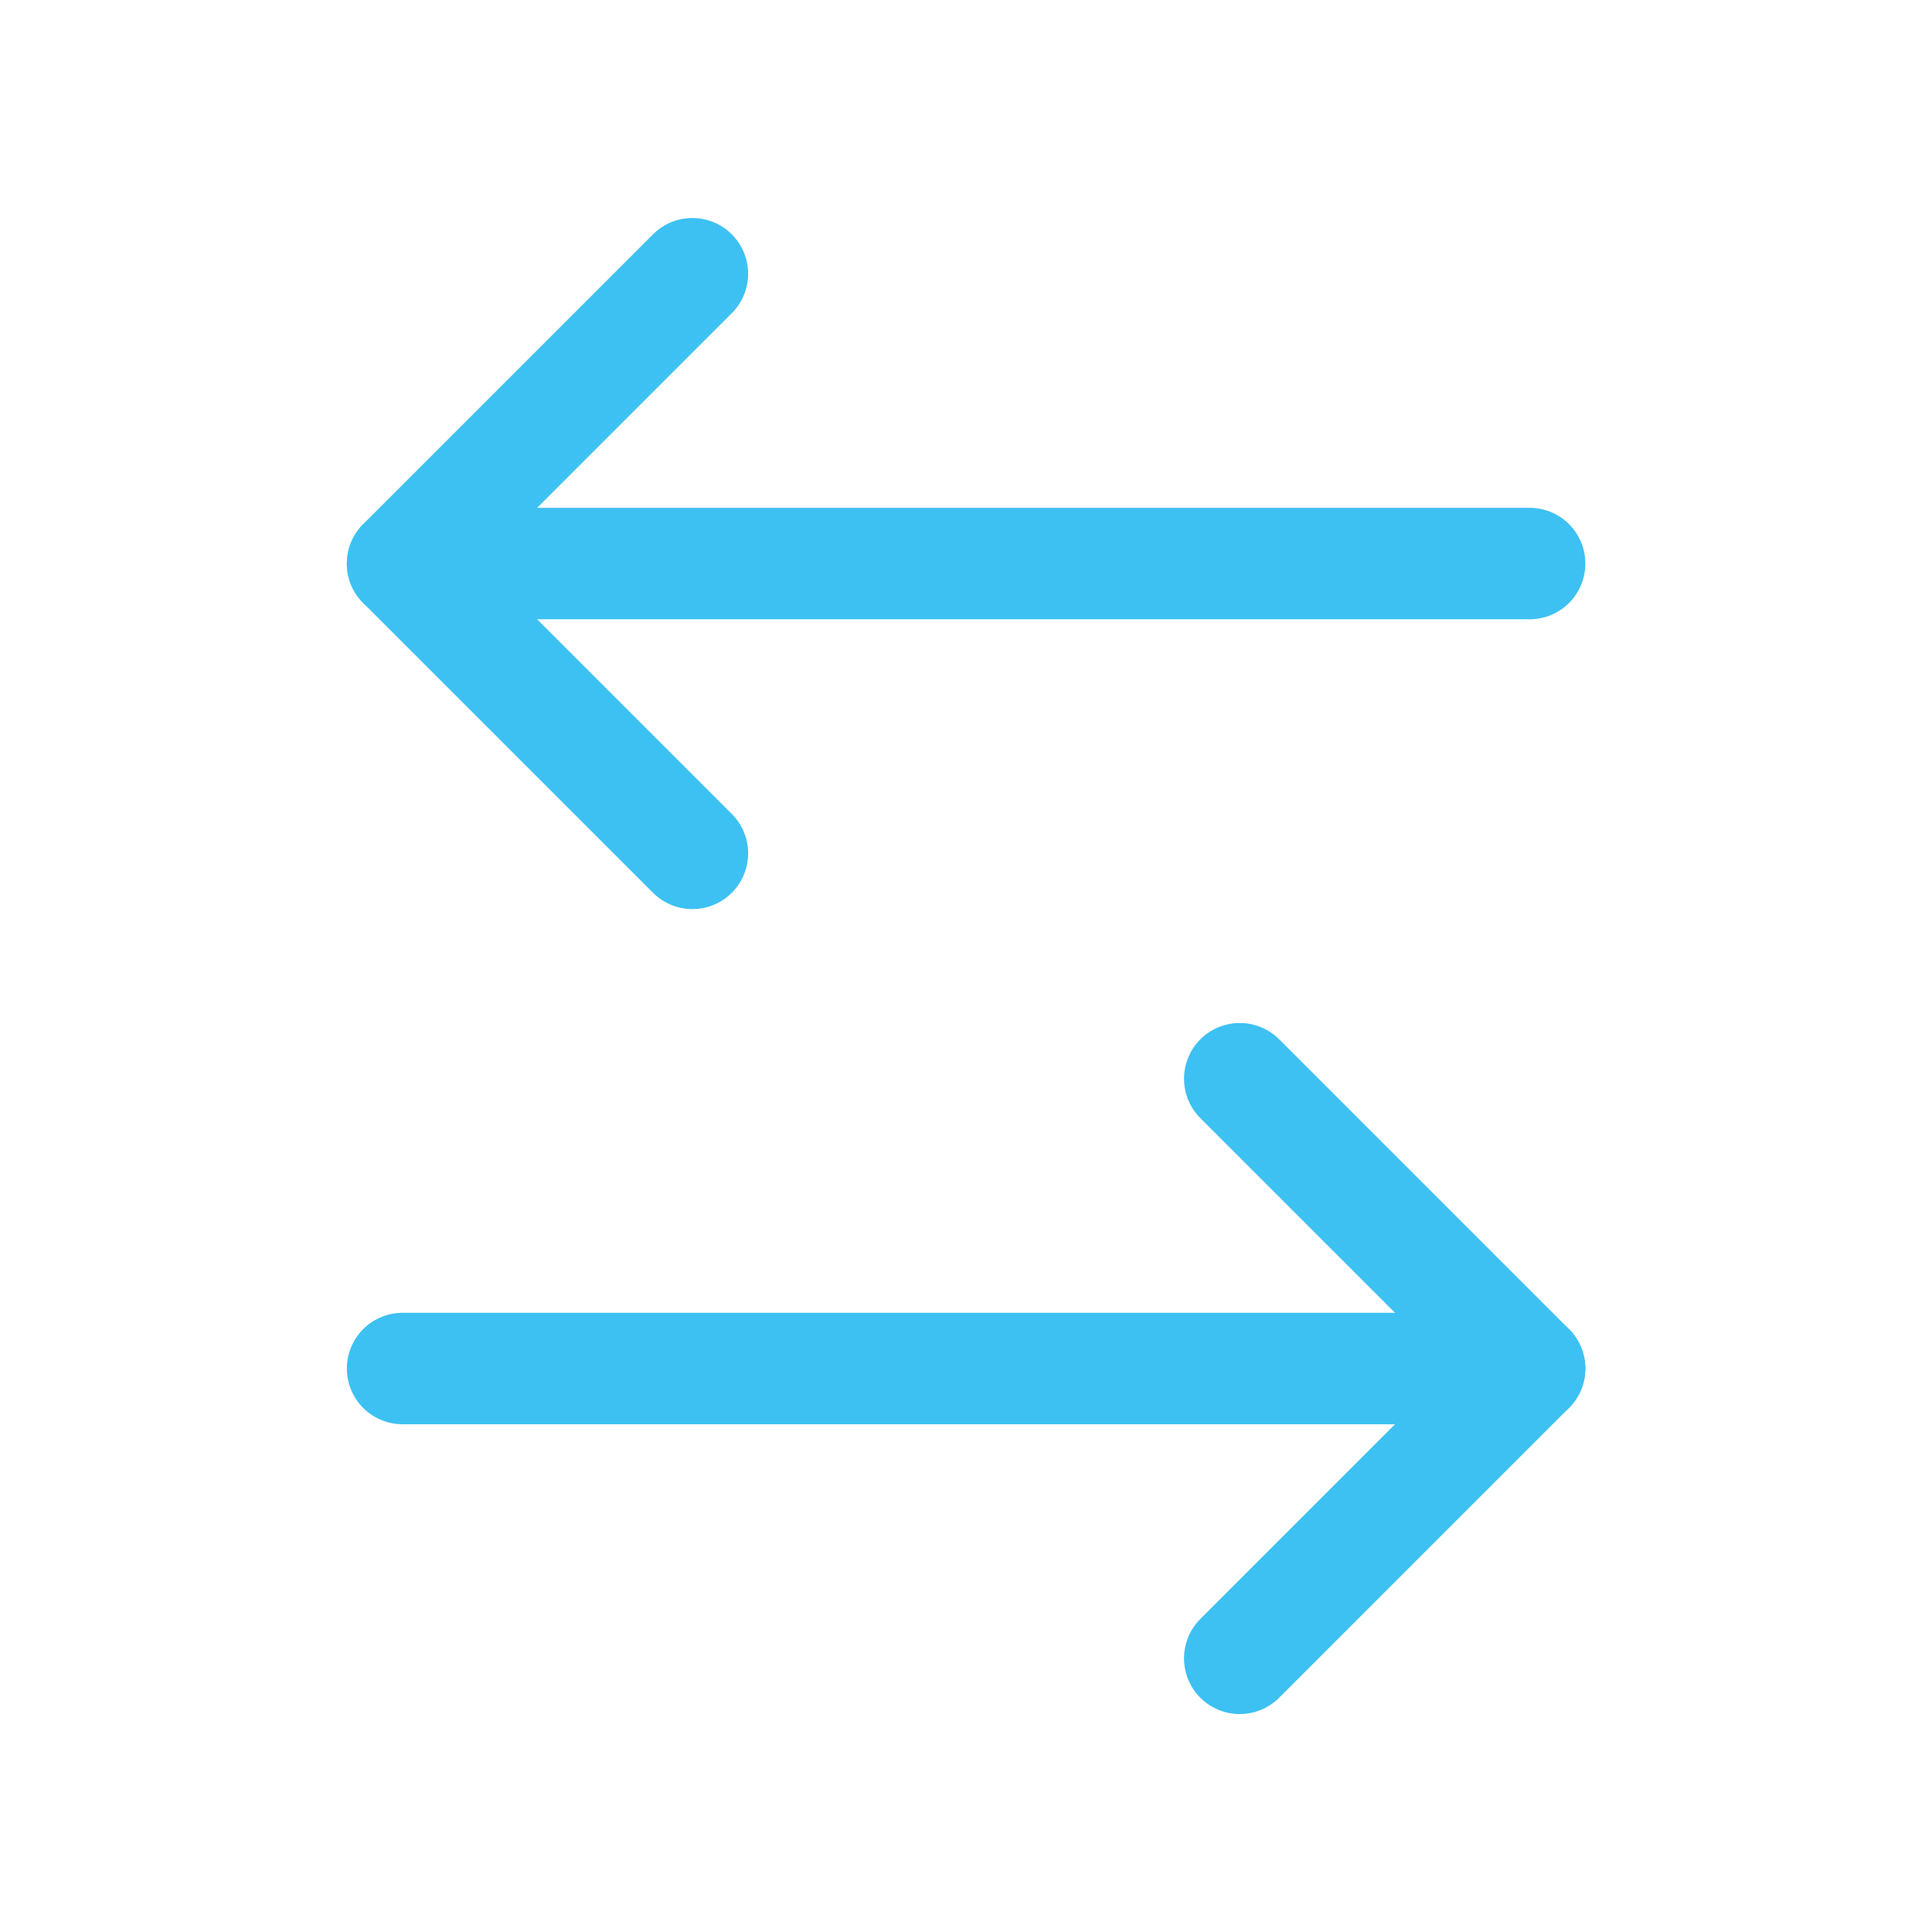 <svg width="26" height="26" viewBox="0 0 26 26" fill="none" xmlns="http://www.w3.org/2000/svg">
	<path d="M9.318 3.684L5.418 7.584L9.318 11.484" stroke="#3DC1F2" stroke-width="1.5" stroke-linecap="round" stroke-linejoin="round"/>
	<path d="M20.585 7.584H5.418" stroke="#3DC1F2" stroke-width="1.5" stroke-linecap="round" stroke-linejoin="round"/>
	<path d="M16.684 22.317L20.584 18.417L16.684 14.517" stroke="#3DC1F2" stroke-width="1.5" stroke-linecap="round" stroke-linejoin="round"/>
	<path d="M5.418 18.417H20.585" stroke="#3DC1F2" stroke-width="1.5" stroke-linecap="round" stroke-linejoin="round"/>
</svg>
